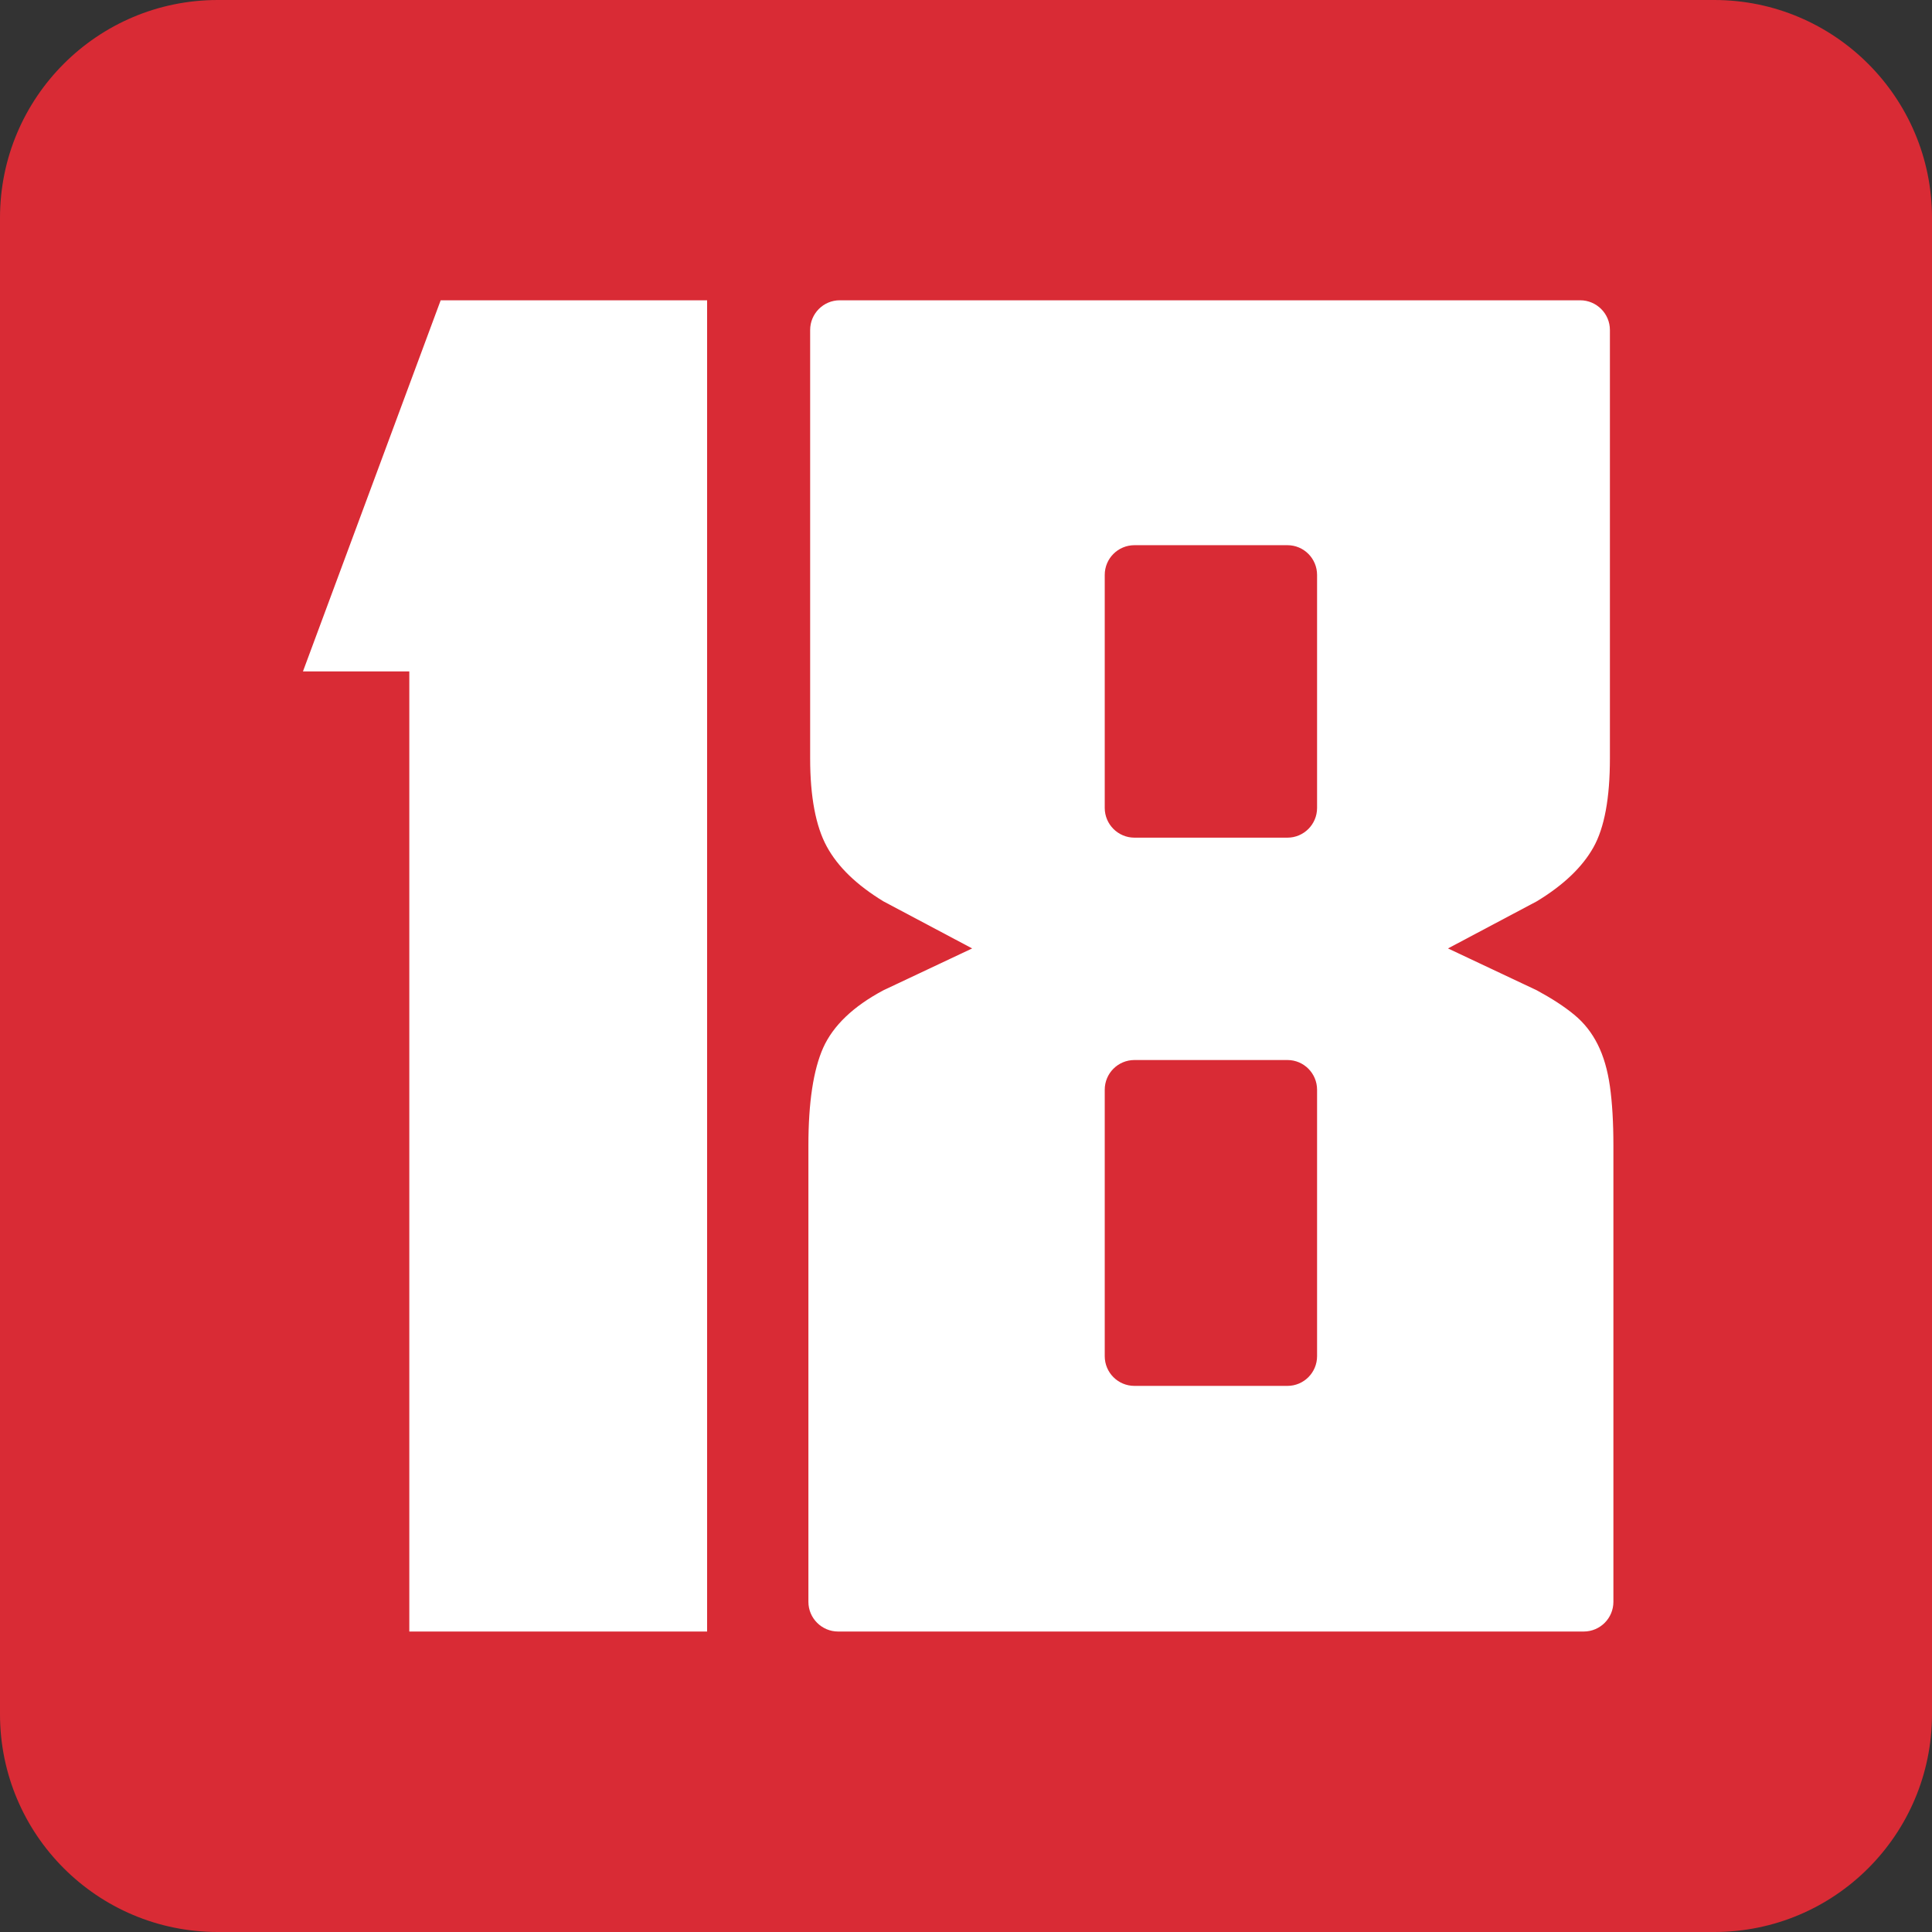 <svg width="21" height="21" viewBox="0 0 21 21" fill="none" xmlns="http://www.w3.org/2000/svg">
<rect x="0" y="0" width="21" height="21" fill="#333333" stroke="none"/>
<path d="M18.633 21H2.367C1.059 21 0 19.941 0 18.633V2.367C0 1.061 1.059 0 2.367 0H18.633C19.939 0 21 1.061 21 2.367V18.633C21 19.941 19.941 21 18.633 21Z" fill="#D92B35"/>
<path d="M4.449 17.734V7.298H3.293L4.79 3.264H7.686V17.734H4.449Z" fill="white"/>
<path d="M17.499 11.807C17.474 11.631 17.43 11.479 17.366 11.352C17.303 11.226 17.218 11.117 17.11 11.029C17.003 10.94 16.868 10.853 16.704 10.764L15.739 10.309L16.704 9.797C16.993 9.622 17.199 9.426 17.32 9.21C17.44 8.996 17.499 8.673 17.499 8.245V3.587C17.499 3.408 17.353 3.264 17.176 3.264H9.128C8.949 3.264 8.806 3.41 8.806 3.587V8.245C8.806 8.66 8.867 8.981 8.986 9.2C9.107 9.423 9.312 9.62 9.602 9.797L10.567 10.309L9.602 10.764C9.272 10.94 9.056 11.149 8.948 11.388C8.841 11.629 8.787 11.982 8.787 12.451V17.411C8.787 17.59 8.933 17.734 9.11 17.734H17.214C17.393 17.734 17.537 17.589 17.537 17.411V12.451C17.537 12.198 17.524 11.984 17.499 11.807ZM14.316 14.741C14.316 14.92 14.171 15.064 13.994 15.064H12.331C12.152 15.064 12.008 14.919 12.008 14.741V11.845C12.008 11.666 12.153 11.522 12.331 11.522H13.994C14.173 11.522 14.316 11.668 14.316 11.845V14.741ZM14.316 8.782C14.316 8.961 14.171 9.105 13.994 9.105H12.331C12.152 9.105 12.008 8.959 12.008 8.782V6.249C12.008 6.07 12.153 5.926 12.331 5.926H13.994C14.173 5.926 14.316 6.072 14.316 6.249V8.782Z" fill="white"/>
</svg>
